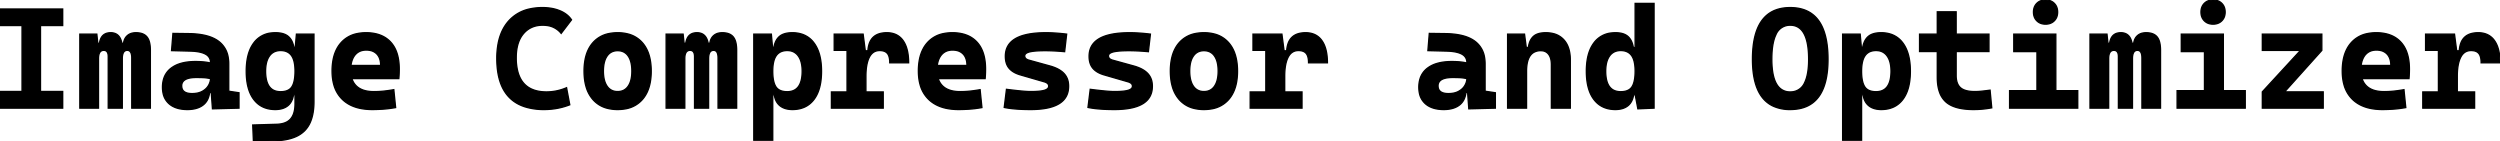 <svg width="1748.926" height="98.975" viewBox="0 0 1748.926 98.975" xmlns="http://www.w3.org/2000/svg"><g id="svgGroup" stroke-linecap="round" fill-rule="evenodd" font-size="9pt" stroke="#000" stroke-width="0.25mm" fill="black" style="stroke:#000;stroke-width:0.25mm;fill:black"><path d="M 105.176 75.635 L 92.188 75.635 L 92.188 40.577 Q 92.188 37.123 90.896 35.89 A 2.547 2.547 0 0 0 89.063 35.206 A 2.918 2.918 0 0 0 86.27 36.94 Q 85.622 38.231 85.555 40.482 A 17.887 17.887 0 0 0 85.547 41.016 L 85.547 75.635 L 75.732 75.635 L 75.732 39.6 A 9.154 9.154 0 0 0 75.613 38.051 Q 75.136 35.286 72.748 35.208 A 4.296 4.296 0 0 0 72.607 35.206 A 3.103 3.103 0 0 0 69.645 36.968 Q 68.896 38.406 68.896 41.016 L 68.896 75.635 L 55.859 75.635 L 55.859 23.877 L 67.725 23.877 L 68.408 30.323 L 69.58 30.323 A 12.396 12.396 0 0 1 70.397 27.251 Q 71.897 23.721 75.602 23.055 A 10.407 10.407 0 0 1 77.441 22.901 A 8.22 8.22 0 0 1 80.821 23.555 Q 84.293 25.104 85.254 30.323 L 86.426 30.323 Q 86.865 26.856 89.136 24.878 A 7.811 7.811 0 0 1 92.633 23.157 A 11.41 11.41 0 0 1 95.117 22.901 A 14.955 14.955 0 0 1 97.972 23.155 Q 99.564 23.465 100.787 24.154 A 7.089 7.089 0 0 1 102.759 25.782 A 8.569 8.569 0 0 1 104.208 28.378 Q 105.079 30.765 105.166 34.309 A 32.614 32.614 0 0 1 105.176 35.108 L 105.176 75.635 Z M 515.332 75.635 L 502.344 75.635 L 502.344 40.577 Q 502.344 37.123 501.052 35.89 A 2.547 2.547 0 0 0 499.219 35.206 A 2.918 2.918 0 0 0 496.427 36.94 Q 495.778 38.231 495.711 40.482 A 17.887 17.887 0 0 0 495.703 41.016 L 495.703 75.635 L 485.889 75.635 L 485.889 39.6 A 9.154 9.154 0 0 0 485.769 38.051 Q 485.292 35.286 482.904 35.208 A 4.296 4.296 0 0 0 482.764 35.206 A 3.103 3.103 0 0 0 479.802 36.968 Q 479.053 38.406 479.053 41.016 L 479.053 75.635 L 466.016 75.635 L 466.016 23.877 L 477.881 23.877 L 478.564 30.323 L 479.736 30.323 A 12.396 12.396 0 0 1 480.554 27.251 Q 482.053 23.721 485.758 23.055 A 10.407 10.407 0 0 1 487.598 22.901 A 8.22 8.22 0 0 1 490.977 23.555 Q 494.449 25.104 495.41 30.323 L 496.582 30.323 Q 497.021 26.856 499.292 24.878 A 7.811 7.811 0 0 1 502.789 23.157 A 11.41 11.41 0 0 1 505.273 22.901 A 14.955 14.955 0 0 1 508.128 23.155 Q 509.72 23.465 510.943 24.154 A 7.089 7.089 0 0 1 512.915 25.782 A 8.569 8.569 0 0 1 514.364 28.378 Q 515.236 30.765 515.322 34.309 A 32.614 32.614 0 0 1 515.332 35.108 L 515.332 75.635 Z M 1511.426 75.635 L 1498.438 75.635 L 1498.438 40.577 Q 1498.438 37.123 1497.146 35.89 A 2.547 2.547 0 0 0 1495.313 35.206 A 2.918 2.918 0 0 0 1492.52 36.94 Q 1491.872 38.231 1491.805 40.482 A 17.887 17.887 0 0 0 1491.797 41.016 L 1491.797 75.635 L 1481.982 75.635 L 1481.982 39.6 A 9.154 9.154 0 0 0 1481.863 38.051 Q 1481.386 35.286 1478.998 35.208 A 4.296 4.296 0 0 0 1478.857 35.206 A 3.103 3.103 0 0 0 1475.895 36.968 Q 1475.146 38.406 1475.146 41.016 L 1475.146 75.635 L 1462.109 75.635 L 1462.109 23.877 L 1473.975 23.877 L 1474.658 30.323 L 1475.83 30.323 A 12.396 12.396 0 0 1 1476.647 27.251 Q 1478.147 23.721 1481.852 23.055 A 10.407 10.407 0 0 1 1483.691 22.901 A 8.22 8.22 0 0 1 1487.071 23.555 Q 1490.543 25.104 1491.504 30.323 L 1492.676 30.323 Q 1493.115 26.856 1495.386 24.878 A 7.811 7.811 0 0 1 1498.883 23.157 A 11.41 11.41 0 0 1 1501.367 22.901 A 14.955 14.955 0 0 1 1504.222 23.155 Q 1505.814 23.465 1507.037 24.154 A 7.089 7.089 0 0 1 1509.009 25.782 A 8.569 8.569 0 0 1 1510.458 28.378 Q 1511.329 30.765 1511.416 34.309 A 32.614 32.614 0 0 1 1511.426 35.108 L 1511.426 75.635 Z M 192.432 98.487 L 177.295 98.975 L 176.807 87.452 L 193.408 86.963 A 21.137 21.137 0 0 0 197.091 86.558 Q 199.055 86.15 200.578 85.345 A 9.281 9.281 0 0 0 203.32 83.179 A 11.451 11.451 0 0 0 205.45 79.31 Q 206.012 77.63 206.24 75.582 A 26.882 26.882 0 0 0 206.396 72.608 L 206.396 66.26 L 205.322 66.26 A 15.542 15.542 0 0 1 204.452 69.613 Q 203.529 71.97 201.842 73.533 A 9.651 9.651 0 0 1 201.27 74.024 Q 198.276 76.392 193.484 76.593 A 21.589 21.589 0 0 1 192.578 76.612 Q 182.959 76.612 177.612 69.678 Q 172.266 62.745 172.266 49.805 A 49.879 49.879 0 0 1 172.788 42.346 Q 173.394 38.349 174.702 35.115 A 22.377 22.377 0 0 1 177.612 29.932 A 17.323 17.323 0 0 1 190.315 23.011 A 24.744 24.744 0 0 1 192.676 22.901 Q 198.584 22.901 201.636 25.464 A 10.336 10.336 0 0 1 204.279 28.939 Q 205.18 30.803 205.615 33.252 L 206.543 33.252 L 207.373 23.877 L 219.629 23.877 L 219.629 71.045 A 46.653 46.653 0 0 1 219.072 78.52 Q 218.441 82.395 217.097 85.475 A 19.404 19.404 0 0 1 213.135 91.431 A 20.452 20.452 0 0 1 206.129 95.953 Q 203.005 97.213 199.097 97.856 A 52.158 52.158 0 0 1 192.432 98.487 Z M 43.848 75.635 L 0 75.635 L 0 64.014 L 15.43 64.014 L 15.43 17.872 L 0 17.872 L 0 6.299 L 43.848 6.299 L 43.848 17.872 L 28.32 17.872 L 28.32 64.014 L 43.848 64.014 L 43.848 75.635 Z M 605.762 53.37 L 605.762 64.307 L 617.871 64.307 L 617.871 75.635 L 581.641 75.635 L 581.641 64.307 L 592.578 64.307 L 592.578 35.206 L 583.594 35.206 L 583.594 23.877 L 603.809 23.877 L 605.322 35.547 L 607.178 35.547 A 18.759 18.759 0 0 1 608.171 30.352 Q 610.243 24.596 616.417 23.287 A 19.266 19.266 0 0 1 620.41 22.901 A 15.982 15.982 0 0 1 625.265 23.601 A 12.472 12.472 0 0 1 631.714 28.321 Q 634.623 32.333 635.379 38.967 A 44.066 44.066 0 0 1 635.645 43.946 L 622.461 43.946 A 19.871 19.871 0 0 0 622.342 41.69 Q 622.067 39.288 621.153 37.866 A 4.958 4.958 0 0 0 620.776 37.354 A 5.174 5.174 0 0 0 618.458 35.807 Q 617.599 35.508 616.542 35.406 A 12.033 12.033 0 0 0 615.381 35.352 Q 610.547 35.352 608.154 40.039 Q 605.762 44.727 605.762 53.37 Z M 898.73 53.37 L 898.73 64.307 L 910.84 64.307 L 910.84 75.635 L 874.609 75.635 L 874.609 64.307 L 885.547 64.307 L 885.547 35.206 L 876.563 35.206 L 876.563 23.877 L 896.777 23.877 L 898.291 35.547 L 900.146 35.547 A 18.759 18.759 0 0 1 901.14 30.352 Q 903.211 24.596 909.386 23.287 A 19.266 19.266 0 0 1 913.379 22.901 A 15.982 15.982 0 0 1 918.234 23.601 A 12.472 12.472 0 0 1 924.683 28.321 Q 927.592 32.333 928.348 38.967 A 44.066 44.066 0 0 1 928.613 43.946 L 915.43 43.946 A 19.871 19.871 0 0 0 915.311 41.69 Q 915.035 39.288 914.122 37.866 A 4.958 4.958 0 0 0 913.745 37.354 A 5.174 5.174 0 0 0 911.426 35.807 Q 910.568 35.508 909.511 35.406 A 12.033 12.033 0 0 0 908.35 35.352 Q 903.516 35.352 901.123 40.039 Q 898.73 44.727 898.73 53.37 Z M 1719.043 53.37 L 1719.043 64.307 L 1731.152 64.307 L 1731.152 75.635 L 1694.922 75.635 L 1694.922 64.307 L 1705.859 64.307 L 1705.859 35.206 L 1696.875 35.206 L 1696.875 23.877 L 1717.09 23.877 L 1718.604 35.547 L 1720.459 35.547 A 18.759 18.759 0 0 1 1721.453 30.352 Q 1723.524 24.596 1729.698 23.287 A 19.266 19.266 0 0 1 1733.691 22.901 A 15.982 15.982 0 0 1 1738.546 23.601 A 12.472 12.472 0 0 1 1744.995 28.321 Q 1747.905 32.333 1748.661 38.967 A 44.066 44.066 0 0 1 1748.926 43.946 L 1735.742 43.946 A 19.871 19.871 0 0 0 1735.623 41.69 Q 1735.348 39.288 1734.434 37.866 A 4.958 4.958 0 0 0 1734.058 37.354 A 5.174 5.174 0 0 0 1731.739 35.807 Q 1730.88 35.508 1729.824 35.406 A 12.033 12.033 0 0 0 1728.662 35.352 Q 1723.828 35.352 1721.436 40.039 Q 1719.043 44.727 1719.043 53.37 Z M 399.805 13.868 L 392.578 23.34 A 15.129 15.129 0 0 0 382.143 17.767 A 21.826 21.826 0 0 0 379.639 17.627 Q 371.24 17.627 366.187 23.56 Q 361.988 28.489 361.277 36.839 A 41.815 41.815 0 0 0 361.133 40.381 A 39.241 39.241 0 0 0 362.078 49.41 Q 365.613 64.307 382.373 64.307 A 35.258 35.258 0 0 0 395.907 61.558 A 40.149 40.149 0 0 0 396.338 61.377 L 398.584 73.291 Q 390.088 76.612 380.713 76.612 A 44.005 44.005 0 0 1 367.192 74.713 Q 347.559 68.374 347.559 40.87 A 55.277 55.277 0 0 1 348.458 30.573 Q 349.576 24.682 352.084 20.063 A 28.394 28.394 0 0 1 355.908 14.624 A 27.154 27.154 0 0 1 370.666 6.231 A 40.994 40.994 0 0 1 379.541 5.323 A 36.341 36.341 0 0 1 385.94 5.861 A 27.677 27.677 0 0 1 391.748 7.544 A 20.336 20.336 0 0 1 396.04 9.944 A 15.717 15.717 0 0 1 399.805 13.868 Z M 702.539 75.147 L 704.102 62.5 A 480.794 480.794 0 0 0 707.056 62.867 Q 711.287 63.377 714.428 63.67 A 193.573 193.573 0 0 0 714.453 63.672 A 135.625 135.625 0 0 0 716.44 63.843 Q 718.592 64.011 720.148 64.051 A 35.517 35.517 0 0 0 721.045 64.063 Q 727.686 64.063 730.664 63.16 A 7.707 7.707 0 0 0 731.825 62.712 Q 732.407 62.426 732.803 62.071 A 2.355 2.355 0 0 0 733.643 60.254 A 2.521 2.521 0 0 0 732.587 58.197 Q 732.147 57.852 731.523 57.576 A 8.328 8.328 0 0 0 730.566 57.227 L 713.721 52.344 Q 709.588 51.135 707.089 48.915 A 11.491 11.491 0 0 1 705.933 47.73 Q 703.496 44.838 703.332 40.097 A 20.064 20.064 0 0 1 703.32 39.405 Q 703.32 23.941 728.227 22.966 A 88.631 88.631 0 0 1 731.689 22.901 A 98.882 98.882 0 0 1 736.821 23.038 A 111.476 111.476 0 0 1 738.599 23.145 A 134.166 134.166 0 0 1 743.247 23.546 A 159.173 159.173 0 0 1 746.191 23.877 L 744.775 36.133 A 236.94 236.94 0 0 0 741.601 35.875 Q 739.087 35.688 737.012 35.596 A 182.318 182.318 0 0 0 734.666 35.507 Q 733.748 35.478 732.931 35.464 A 87.962 87.962 0 0 0 731.396 35.45 A 110.937 110.937 0 0 0 727.827 35.503 Q 722.87 35.663 720.288 36.304 A 10.108 10.108 0 0 0 719.032 36.697 Q 716.846 37.555 716.846 39.112 A 2.581 2.581 0 0 0 718.078 41.344 Q 718.537 41.656 719.167 41.892 A 7.847 7.847 0 0 0 719.775 42.09 L 734.277 46.094 A 31.634 31.634 0 0 1 738.389 47.493 Q 740.447 48.367 742.039 49.466 A 14.362 14.362 0 0 1 744.263 51.343 A 11.697 11.697 0 0 1 747.378 57.831 A 16.284 16.284 0 0 1 747.559 60.303 Q 747.559 75.86 723.432 76.577 A 80.406 80.406 0 0 1 721.045 76.612 A 151.304 151.304 0 0 1 714.244 76.469 Q 707.735 76.175 703.178 75.278 A 42.725 42.725 0 0 1 702.539 75.147 Z M 761.133 75.147 L 762.695 62.5 A 480.794 480.794 0 0 0 765.649 62.867 Q 769.881 63.377 773.022 63.67 A 193.573 193.573 0 0 0 773.047 63.672 A 135.625 135.625 0 0 0 775.034 63.843 Q 777.185 64.011 778.742 64.051 A 35.517 35.517 0 0 0 779.639 64.063 Q 786.279 64.063 789.258 63.16 A 7.707 7.707 0 0 0 790.418 62.712 Q 791.001 62.426 791.396 62.071 A 2.355 2.355 0 0 0 792.236 60.254 A 2.521 2.521 0 0 0 791.181 58.197 Q 790.741 57.852 790.117 57.576 A 8.328 8.328 0 0 0 789.16 57.227 L 772.314 52.344 Q 768.181 51.135 765.683 48.915 A 11.491 11.491 0 0 1 764.526 47.73 Q 762.089 44.838 761.926 40.097 A 20.064 20.064 0 0 1 761.914 39.405 Q 761.914 23.941 786.82 22.966 A 88.631 88.631 0 0 1 790.283 22.901 A 98.882 98.882 0 0 1 795.415 23.038 A 111.476 111.476 0 0 1 797.192 23.145 A 134.166 134.166 0 0 1 801.841 23.546 A 159.173 159.173 0 0 1 804.785 23.877 L 803.369 36.133 A 236.94 236.94 0 0 0 800.195 35.875 Q 797.681 35.688 795.605 35.596 A 182.318 182.318 0 0 0 793.259 35.507 Q 792.342 35.478 791.525 35.464 A 87.962 87.962 0 0 0 789.99 35.45 A 110.937 110.937 0 0 0 786.421 35.503 Q 781.464 35.663 778.882 36.304 A 10.108 10.108 0 0 0 777.625 36.697 Q 775.439 37.555 775.439 39.112 A 2.581 2.581 0 0 0 776.671 41.344 Q 777.13 41.656 777.761 41.892 A 7.847 7.847 0 0 0 778.369 42.09 L 792.871 46.094 A 31.634 31.634 0 0 1 796.983 47.493 Q 799.041 48.367 800.633 49.466 A 14.362 14.362 0 0 1 802.856 51.343 A 11.697 11.697 0 0 1 805.971 57.831 A 16.284 16.284 0 0 1 806.152 60.303 Q 806.152 75.86 782.026 76.577 A 80.406 80.406 0 0 1 779.639 76.612 A 151.304 151.304 0 0 1 772.838 76.469 Q 766.329 76.175 761.771 75.278 A 42.725 42.725 0 0 1 761.133 75.147 Z M 1098.535 75.635 L 1085.303 75.635 L 1085.303 45.215 Q 1085.303 42.089 1084.445 39.918 A 8.077 8.077 0 0 0 1083.374 37.989 A 6.265 6.265 0 0 0 1078.851 35.5 A 9.111 9.111 0 0 0 1077.881 35.45 A 9.581 9.581 0 0 0 1072.954 36.649 Q 1069.09 38.914 1068.192 45.453 A 32.111 32.111 0 0 0 1067.92 49.805 L 1067.92 75.635 L 1054.688 75.635 L 1054.688 23.877 L 1066.504 23.877 L 1067.725 33.252 L 1069.189 33.252 A 18.311 18.311 0 0 1 1069.896 30.11 Q 1070.851 27.187 1072.754 25.464 Q 1074.914 23.509 1078.778 23.045 A 21.591 21.591 0 0 1 1081.348 22.901 A 21.657 21.657 0 0 1 1086.549 23.489 A 14.519 14.519 0 0 1 1094.043 27.881 Q 1097.967 32.231 1098.463 39.71 A 33.718 33.718 0 0 1 1098.535 41.944 L 1098.535 75.635 Z M 1355.273 54.053 L 1355.273 36.036 L 1342.871 36.036 L 1342.871 23.877 L 1355.273 23.877 L 1355.273 8.252 L 1368.457 8.252 L 1368.457 23.877 L 1391.406 23.877 L 1391.406 36.036 L 1368.457 36.036 L 1368.457 52.784 A 18.065 18.065 0 0 0 1368.712 55.93 Q 1369.339 59.468 1371.509 61.377 A 8.921 8.921 0 0 0 1374.28 62.987 Q 1376.841 63.956 1380.678 64.052 A 34.417 34.417 0 0 0 1381.543 64.063 A 42.846 42.846 0 0 0 1384.475 63.958 A 52.644 52.644 0 0 0 1386.353 63.794 A 164.973 164.973 0 0 0 1388.731 63.527 Q 1390.347 63.334 1392.188 63.086 L 1393.359 75.44 A 76.283 76.283 0 0 1 1387.851 76.241 A 69.118 69.118 0 0 1 1387.085 76.319 A 63.783 63.783 0 0 1 1383.108 76.571 A 76.671 76.671 0 0 1 1380.566 76.612 A 52.682 52.682 0 0 1 1373.716 76.199 Q 1366.294 75.222 1362.063 71.937 A 14.745 14.745 0 0 1 1361.23 71.241 A 16.305 16.305 0 0 1 1356.869 64.558 Q 1355.273 60.169 1355.273 54.053 Z M 1625.244 75.635 L 1582.666 75.635 L 1582.666 64.258 L 1609.375 35.254 L 1582.666 35.254 L 1582.666 23.877 L 1624.268 23.877 L 1624.268 35.254 L 1598.242 64.258 L 1625.244 64.258 L 1625.244 75.635 Z M 540.576 98.096 L 527.344 98.096 L 527.344 23.877 L 539.6 23.877 L 540.43 33.252 L 541.357 33.252 A 17.785 17.785 0 0 1 542.246 29.975 Q 542.96 28.119 544.068 26.756 A 9.553 9.553 0 0 1 545.337 25.464 Q 548.389 22.901 554.297 22.901 A 21.432 21.432 0 0 1 560.938 23.879 A 16.969 16.969 0 0 1 569.36 29.932 Q 574.707 36.963 574.707 49.805 A 50.334 50.334 0 0 1 574.185 57.306 Q 573.036 64.911 569.36 69.678 Q 564.014 76.612 554.395 76.612 A 18.446 18.446 0 0 1 550.776 76.278 Q 547.799 75.682 545.703 74.024 A 10.201 10.201 0 0 1 542.587 69.778 Q 541.984 68.3 541.688 66.501 A 18.961 18.961 0 0 1 541.65 66.26 L 540.576 66.26 L 540.576 98.096 Z M 1302.295 98.096 L 1289.063 98.096 L 1289.063 23.877 L 1301.318 23.877 L 1302.148 33.252 L 1303.076 33.252 A 17.785 17.785 0 0 1 1303.965 29.975 Q 1304.679 28.119 1305.787 26.756 A 9.553 9.553 0 0 1 1307.056 25.464 Q 1310.107 22.901 1316.016 22.901 A 21.432 21.432 0 0 1 1322.657 23.879 A 16.969 16.969 0 0 1 1331.079 29.932 Q 1336.426 36.963 1336.426 49.805 A 50.334 50.334 0 0 1 1335.904 57.306 Q 1334.755 64.911 1331.079 69.678 Q 1325.732 76.612 1316.113 76.612 A 18.446 18.446 0 0 1 1312.495 76.278 Q 1309.518 75.682 1307.422 74.024 A 10.201 10.201 0 0 1 1304.305 69.778 Q 1303.702 68.3 1303.407 66.501 A 18.961 18.961 0 0 1 1303.369 66.26 L 1302.295 66.26 L 1302.295 98.096 Z M 167.188 75.635 L 148.633 76.123 L 147.803 64.698 L 146.631 64.698 Q 145.898 70.655 141.87 73.633 Q 138.377 76.216 132.846 76.559 A 28.15 28.15 0 0 1 131.104 76.612 Q 122.852 76.612 118.262 72.559 A 13.165 13.165 0 0 1 114.098 65.271 A 19.915 19.915 0 0 1 113.672 61.036 A 20.052 20.052 0 0 1 114.414 55.425 A 14.709 14.709 0 0 1 119.678 47.706 A 20.037 20.037 0 0 1 126.024 44.494 Q 128.847 43.613 132.259 43.276 A 45.395 45.395 0 0 1 136.719 43.067 A 73.385 73.385 0 0 1 139.403 43.114 Q 140.632 43.159 141.735 43.247 A 43.371 43.371 0 0 1 142.456 43.311 Q 144.971 43.555 147.314 44.092 L 147.314 43.946 Q 147.314 39.795 143.774 37.867 Q 140.569 36.12 134.541 35.795 A 49.773 49.773 0 0 0 133.252 35.743 L 120.02 35.401 L 120.996 23.389 L 132.275 23.536 A 60.557 60.557 0 0 1 139.614 24.053 Q 148.26 25.235 153.174 29.078 A 17.321 17.321 0 0 1 159.634 40.141 A 26.169 26.169 0 0 1 160.01 44.678 L 160.01 63.819 L 167.188 64.893 L 167.188 75.635 Z M 1046.094 75.635 L 1027.539 76.123 L 1026.709 64.698 L 1025.537 64.698 Q 1024.805 70.655 1020.776 73.633 Q 1017.283 76.216 1011.752 76.559 A 28.15 28.15 0 0 1 1010.01 76.612 Q 1001.758 76.612 997.168 72.559 A 13.165 13.165 0 0 1 993.004 65.271 A 19.915 19.915 0 0 1 992.578 61.036 A 20.052 20.052 0 0 1 993.32 55.425 A 14.709 14.709 0 0 1 998.584 47.706 A 20.037 20.037 0 0 1 1004.93 44.494 Q 1007.753 43.613 1011.165 43.276 A 45.395 45.395 0 0 1 1015.625 43.067 A 73.385 73.385 0 0 1 1018.309 43.114 Q 1019.538 43.159 1020.641 43.247 A 43.371 43.371 0 0 1 1021.362 43.311 Q 1023.877 43.555 1026.221 44.092 L 1026.221 43.946 Q 1026.221 39.795 1022.681 37.867 Q 1019.475 36.12 1013.447 35.795 A 49.773 49.773 0 0 0 1012.158 35.743 L 998.926 35.401 L 999.902 23.389 L 1011.182 23.536 A 60.557 60.557 0 0 1 1018.52 24.053 Q 1027.167 25.235 1032.08 29.078 A 17.321 17.321 0 0 1 1038.541 40.141 A 26.169 26.169 0 0 1 1038.916 44.678 L 1038.916 63.819 L 1046.094 64.893 L 1046.094 75.635 Z M 1142.627 33.252 L 1143.896 33.252 L 1143.896 2.393 L 1157.129 2.393 L 1157.129 75.635 L 1145.801 76.123 L 1143.945 66.26 L 1142.822 66.26 A 15.542 15.542 0 0 1 1141.952 69.613 Q 1141.029 71.97 1139.342 73.533 A 9.651 9.651 0 0 1 1138.77 74.024 Q 1135.776 76.392 1130.984 76.593 A 21.589 21.589 0 0 1 1130.078 76.612 Q 1120.459 76.612 1115.112 69.678 Q 1109.766 62.745 1109.766 49.805 A 49.879 49.879 0 0 1 1110.288 42.346 Q 1110.894 38.349 1112.202 35.115 A 22.377 22.377 0 0 1 1115.112 29.932 A 17.323 17.323 0 0 1 1127.815 23.011 A 24.744 24.744 0 0 1 1130.176 22.901 A 20.005 20.005 0 0 1 1133.451 23.151 Q 1136.763 23.702 1138.794 25.464 Q 1141.366 27.697 1142.365 31.947 A 20.766 20.766 0 0 1 1142.627 33.252 Z M 1453.516 75.635 L 1405.859 75.635 L 1405.859 63.428 L 1425 63.428 L 1425 36.084 L 1408.789 36.084 L 1408.789 23.877 L 1438.184 23.877 L 1438.184 63.428 L 1453.516 63.428 L 1453.516 75.635 Z M 1570.703 75.635 L 1523.047 75.635 L 1523.047 63.428 L 1542.188 63.428 L 1542.188 36.084 L 1525.977 36.084 L 1525.977 23.877 L 1555.371 23.877 L 1555.371 63.428 L 1570.703 63.428 L 1570.703 75.635 Z M 279.004 54.981 L 246.143 54.981 Q 248.973 63.518 259.998 64.073 A 31.296 31.296 0 0 0 261.572 64.112 Q 265.088 64.112 268.506 63.746 A 101.536 101.536 0 0 0 275.488 62.745 L 276.758 75.245 A 93.409 93.409 0 0 1 271.997 75.965 A 68.406 68.406 0 0 1 267.676 76.368 Q 263.574 76.612 260.4 76.612 Q 250.285 76.612 243.634 72.663 A 22.266 22.266 0 0 1 239.648 69.654 A 22.47 22.47 0 0 1 233.464 58.999 Q 232.324 54.802 232.324 49.659 A 41.724 41.724 0 0 1 232.995 41.937 Q 233.831 37.5 235.711 34.013 A 21.567 21.567 0 0 1 238.55 29.932 A 20.293 20.293 0 0 1 250.058 23.473 A 30.363 30.363 0 0 1 256.104 22.901 A 30.289 30.289 0 0 1 263.093 23.659 Q 268.679 24.984 272.476 28.618 A 19.208 19.208 0 0 1 273.242 29.395 Q 278.327 34.849 279.142 44.47 A 45.33 45.33 0 0 1 279.297 48.291 A 75.942 75.942 0 0 1 279.146 53.169 A 65.541 65.541 0 0 1 279.004 54.981 Z M 689.16 54.981 L 656.299 54.981 Q 659.129 63.518 670.154 64.073 A 31.296 31.296 0 0 0 671.729 64.112 Q 675.244 64.112 678.662 63.746 A 101.536 101.536 0 0 0 685.645 62.745 L 686.914 75.245 A 93.409 93.409 0 0 1 682.153 75.965 A 68.406 68.406 0 0 1 677.832 76.368 Q 673.73 76.612 670.557 76.612 Q 660.442 76.612 653.79 72.663 A 22.266 22.266 0 0 1 649.805 69.654 A 22.47 22.47 0 0 1 643.621 58.999 Q 642.48 54.802 642.48 49.659 A 41.724 41.724 0 0 1 643.151 41.937 Q 643.987 37.5 645.867 34.013 A 21.567 21.567 0 0 1 648.706 29.932 A 20.293 20.293 0 0 1 660.214 23.473 A 30.363 30.363 0 0 1 666.26 22.901 A 30.289 30.289 0 0 1 673.249 23.659 Q 678.835 24.984 682.632 28.618 A 19.208 19.208 0 0 1 683.398 29.395 Q 688.483 34.849 689.298 44.47 A 45.33 45.33 0 0 1 689.453 48.291 A 75.942 75.942 0 0 1 689.302 53.169 A 65.541 65.541 0 0 1 689.16 54.981 Z M 1685.254 54.981 L 1652.393 54.981 Q 1655.223 63.518 1666.248 64.073 A 31.296 31.296 0 0 0 1667.822 64.112 Q 1671.338 64.112 1674.756 63.746 A 101.536 101.536 0 0 0 1681.738 62.745 L 1683.008 75.245 A 93.409 93.409 0 0 1 1678.247 75.965 A 68.406 68.406 0 0 1 1673.926 76.368 Q 1669.824 76.612 1666.65 76.612 Q 1656.535 76.612 1649.884 72.663 A 22.266 22.266 0 0 1 1645.898 69.654 A 22.47 22.47 0 0 1 1639.714 58.999 Q 1638.574 54.802 1638.574 49.659 A 41.724 41.724 0 0 1 1639.245 41.937 Q 1640.081 37.5 1641.961 34.013 A 21.567 21.567 0 0 1 1644.8 29.932 A 20.293 20.293 0 0 1 1656.308 23.473 A 30.363 30.363 0 0 1 1662.354 22.901 A 30.289 30.289 0 0 1 1669.343 23.659 Q 1674.929 24.984 1678.726 28.618 A 19.208 19.208 0 0 1 1679.492 29.395 Q 1684.577 34.849 1685.392 44.47 A 45.33 45.33 0 0 1 1685.547 48.291 A 75.942 75.942 0 0 1 1685.396 53.169 A 65.541 65.541 0 0 1 1685.254 54.981 Z M 1240.223 74.131 A 27.791 27.791 0 0 0 1252.393 76.612 Q 1278.809 76.612 1278.809 41.456 A 79.151 79.151 0 0 0 1278.249 31.702 Q 1274.963 5.323 1252.393 5.323 A 37.081 37.081 0 0 0 1250.965 5.35 Q 1225.977 6.312 1225.977 41.456 Q 1225.977 67.273 1240.223 74.131 Z M 424.84 75.743 A 28.462 28.462 0 0 0 432.08 76.612 A 29.886 29.886 0 0 0 437.742 76.101 A 20.062 20.062 0 0 0 449.414 69.581 Q 453.548 64.856 454.904 57.531 A 42.754 42.754 0 0 0 455.566 49.756 A 48.214 48.214 0 0 0 455.416 45.886 Q 454.605 35.82 449.414 29.908 A 19.751 19.751 0 0 0 439.321 23.767 A 28.556 28.556 0 0 0 432.08 22.901 A 29.916 29.916 0 0 0 426.341 23.425 A 20.062 20.062 0 0 0 414.746 29.908 A 21.403 21.403 0 0 0 411.792 34.272 Q 410.041 37.681 409.248 42 A 43.04 43.04 0 0 0 408.594 49.756 A 48.013 48.013 0 0 0 408.737 53.526 Q 409.052 57.526 410.061 60.876 A 23.15 23.15 0 0 0 414.746 69.581 A 19.739 19.739 0 0 0 424.84 75.743 Z M 834.996 75.743 A 28.462 28.462 0 0 0 842.236 76.612 A 29.886 29.886 0 0 0 847.899 76.101 A 20.062 20.062 0 0 0 859.57 69.581 Q 863.704 64.856 865.06 57.531 A 42.754 42.754 0 0 0 865.723 49.756 A 48.214 48.214 0 0 0 865.572 45.886 Q 864.761 35.82 859.57 29.908 A 19.751 19.751 0 0 0 849.477 23.767 A 28.556 28.556 0 0 0 842.236 22.901 A 29.916 29.916 0 0 0 836.497 23.425 A 20.062 20.062 0 0 0 824.902 29.908 A 21.403 21.403 0 0 0 821.948 34.272 Q 820.197 37.681 819.405 42 A 43.04 43.04 0 0 0 818.75 49.756 A 48.013 48.013 0 0 0 818.893 53.526 Q 819.208 57.526 820.217 60.876 A 23.15 23.15 0 0 0 824.902 69.581 A 19.739 19.739 0 0 0 834.996 75.743 Z M 1252.393 64.307 A 10.619 10.619 0 0 0 1262.544 57.667 Q 1264.909 52.765 1265.232 44.245 A 73.624 73.624 0 0 0 1265.283 41.456 Q 1265.283 17.627 1252.393 17.627 A 10.56 10.56 0 0 0 1242.334 24.352 Q 1239.95 29.347 1239.573 38.052 A 78.683 78.683 0 0 0 1239.502 41.456 A 60.522 60.522 0 0 0 1239.955 49.221 Q 1241.028 57.46 1244.638 61.199 A 10.301 10.301 0 0 0 1252.393 64.307 Z M 206.396 49.805 A 35.729 35.729 0 0 0 206.203 45.946 Q 205.769 41.967 204.362 39.557 A 8.887 8.887 0 0 0 203.882 38.819 Q 201.367 35.352 196.289 35.352 A 10.649 10.649 0 0 0 192.84 35.884 A 8.698 8.698 0 0 0 188.525 39.136 Q 186.425 42.044 185.938 46.781 A 29.625 29.625 0 0 0 185.791 49.805 A 28.921 28.921 0 0 0 186.208 54.955 Q 187.825 63.846 195.722 64.15 A 14.741 14.741 0 0 0 196.289 64.161 A 14.657 14.657 0 0 0 199.129 63.905 Q 200.738 63.587 201.947 62.872 A 6.663 6.663 0 0 0 204.175 60.743 A 10.868 10.868 0 0 0 205.391 58.067 Q 206.236 55.375 206.371 51.37 A 46.578 46.578 0 0 0 206.396 49.805 Z M 1143.896 49.805 A 35.729 35.729 0 0 0 1143.703 45.946 Q 1143.269 41.967 1141.862 39.557 A 8.887 8.887 0 0 0 1141.382 38.819 Q 1138.867 35.352 1133.789 35.352 A 10.649 10.649 0 0 0 1130.34 35.884 A 8.698 8.698 0 0 0 1126.025 39.136 Q 1123.925 42.044 1123.438 46.781 A 29.625 29.625 0 0 0 1123.291 49.805 A 28.921 28.921 0 0 0 1123.708 54.955 Q 1125.325 63.846 1133.222 64.15 A 14.741 14.741 0 0 0 1133.789 64.161 A 14.657 14.657 0 0 0 1136.629 63.905 Q 1138.238 63.587 1139.447 62.872 A 6.663 6.663 0 0 0 1141.675 60.743 A 10.868 10.868 0 0 0 1142.891 58.067 Q 1143.736 55.375 1143.871 51.37 A 46.578 46.578 0 0 0 1143.896 49.805 Z M 542.244 59.718 A 9.105 9.105 0 0 0 542.822 60.743 Q 544.812 63.77 549.444 64.116 A 16.65 16.65 0 0 0 550.684 64.161 Q 561.182 64.161 561.182 49.805 Q 561.182 45.213 559.965 42 A 12.294 12.294 0 0 0 558.447 39.136 A 8.77 8.77 0 0 0 552.053 35.427 A 12.184 12.184 0 0 0 550.684 35.352 A 11.553 11.553 0 0 0 547.586 35.743 A 8.058 8.058 0 0 0 543.115 38.819 A 10.668 10.668 0 0 0 541.67 41.681 Q 540.576 44.87 540.576 49.805 Q 540.576 56.284 542.244 59.718 Z M 1303.962 59.718 A 9.105 9.105 0 0 0 1304.541 60.743 Q 1306.53 63.77 1311.163 64.116 A 16.65 16.65 0 0 0 1312.402 64.161 Q 1322.9 64.161 1322.9 49.805 Q 1322.9 45.213 1321.684 42 A 12.294 12.294 0 0 0 1320.166 39.136 A 8.77 8.77 0 0 0 1313.771 35.427 A 12.184 12.184 0 0 0 1312.402 35.352 A 11.553 11.553 0 0 0 1309.304 35.743 A 8.058 8.058 0 0 0 1304.834 38.819 A 10.668 10.668 0 0 0 1303.388 41.681 Q 1302.295 44.87 1302.295 49.805 Q 1302.295 56.284 1303.962 59.718 Z M 432.08 64.063 Q 436.865 64.063 439.453 60.328 A 12.835 12.835 0 0 0 441.153 56.703 Q 442.041 53.762 442.041 49.756 A 29.443 29.443 0 0 0 441.788 45.763 Q 441.51 43.738 440.927 42.088 A 12.193 12.193 0 0 0 439.453 39.161 A 8.248 8.248 0 0 0 433.522 35.54 A 11.134 11.134 0 0 0 432.08 35.45 A 9.64 9.64 0 0 0 428.704 36.016 Q 426.361 36.885 424.781 39.09 A 10.58 10.58 0 0 0 424.731 39.161 A 12.571 12.571 0 0 0 423.04 42.7 Q 422.522 44.37 422.295 46.394 A 30.274 30.274 0 0 0 422.119 49.756 A 28.872 28.872 0 0 0 422.374 53.726 Q 422.655 55.743 423.244 57.393 A 12.317 12.317 0 0 0 424.731 60.328 A 8.29 8.29 0 0 0 430.721 63.981 A 10.919 10.919 0 0 0 432.08 64.063 Z M 842.236 64.063 Q 847.021 64.063 849.609 60.328 A 12.835 12.835 0 0 0 851.309 56.703 Q 852.197 53.762 852.197 49.756 A 29.443 29.443 0 0 0 851.945 45.763 Q 851.667 43.738 851.083 42.088 A 12.193 12.193 0 0 0 849.609 39.161 A 8.248 8.248 0 0 0 843.678 35.54 A 11.134 11.134 0 0 0 842.236 35.45 A 9.64 9.64 0 0 0 838.86 36.016 Q 836.517 36.885 834.938 39.09 A 10.58 10.58 0 0 0 834.888 39.161 A 12.571 12.571 0 0 0 833.196 42.7 Q 832.678 44.37 832.452 46.394 A 30.274 30.274 0 0 0 832.275 49.756 A 28.872 28.872 0 0 0 832.53 53.726 Q 832.811 55.743 833.4 57.393 A 12.317 12.317 0 0 0 834.888 60.328 A 8.29 8.29 0 0 0 840.877 63.981 A 10.919 10.919 0 0 0 842.236 64.063 Z M 245.508 45.801 L 266.309 45.801 A 16.45 16.45 0 0 0 266.036 42.705 Q 265.692 40.915 264.917 39.521 A 8.389 8.389 0 0 0 263.647 37.793 A 8.71 8.71 0 0 0 259.24 35.339 A 13.225 13.225 0 0 0 256.201 35.01 A 11.666 11.666 0 0 0 252.897 35.456 A 9.008 9.008 0 0 0 248.95 37.818 Q 246.191 40.625 245.508 45.801 Z M 655.664 45.801 L 676.465 45.801 A 16.45 16.45 0 0 0 676.192 42.705 Q 675.848 40.915 675.073 39.521 A 8.389 8.389 0 0 0 673.804 37.793 A 8.71 8.71 0 0 0 669.396 35.339 A 13.225 13.225 0 0 0 666.357 35.01 A 11.666 11.666 0 0 0 663.053 35.456 A 9.008 9.008 0 0 0 659.106 37.818 Q 656.348 40.625 655.664 45.801 Z M 1651.758 45.801 L 1672.559 45.801 A 16.45 16.45 0 0 0 1672.286 42.705 Q 1671.942 40.915 1671.167 39.521 A 8.389 8.389 0 0 0 1669.897 37.793 A 8.71 8.71 0 0 0 1665.49 35.339 A 13.225 13.225 0 0 0 1662.451 35.01 A 11.666 11.666 0 0 0 1659.147 35.456 A 9.008 9.008 0 0 0 1655.2 37.818 Q 1652.441 40.625 1651.758 45.801 Z M 1428.185 16.508 A 9.812 9.812 0 0 0 1431.006 16.895 Q 1434.766 16.895 1437.109 14.551 A 7.685 7.685 0 0 0 1439.066 11.269 A 9.812 9.812 0 0 0 1439.453 8.448 Q 1439.453 4.688 1437.109 2.344 A 7.685 7.685 0 0 0 1433.827 0.387 A 9.812 9.812 0 0 0 1431.006 0 Q 1427.246 0 1424.902 2.344 A 7.685 7.685 0 0 0 1422.945 5.627 A 9.812 9.812 0 0 0 1422.559 8.448 Q 1422.559 12.207 1424.902 14.551 A 7.685 7.685 0 0 0 1428.185 16.508 Z M 1545.372 16.508 A 9.812 9.812 0 0 0 1548.193 16.895 Q 1551.953 16.895 1554.297 14.551 A 7.685 7.685 0 0 0 1556.254 11.269 A 9.812 9.812 0 0 0 1556.641 8.448 Q 1556.641 4.688 1554.297 2.344 A 7.685 7.685 0 0 0 1551.014 0.387 A 9.812 9.812 0 0 0 1548.193 0 Q 1544.434 0 1542.09 2.344 A 7.685 7.685 0 0 0 1540.133 5.627 A 9.812 9.812 0 0 0 1539.746 8.448 Q 1539.746 12.207 1542.09 14.551 A 7.685 7.685 0 0 0 1545.372 16.508 Z M 147.314 54.981 A 38.794 38.794 0 0 0 144.777 54.539 Q 143.578 54.373 142.495 54.312 A 23.248 23.248 0 0 0 142.188 54.297 A 109.188 109.188 0 0 0 138.762 54.207 A 126.748 126.748 0 0 0 137.354 54.2 Q 130.825 54.2 128.453 56.575 A 4.72 4.72 0 0 0 127.1 60.059 Q 127.1 64.76 132.573 65.384 A 15.958 15.958 0 0 0 134.375 65.479 A 19.007 19.007 0 0 0 137.508 65.235 Q 139.23 64.947 140.656 64.319 A 10.898 10.898 0 0 0 141.431 63.941 A 12.405 12.405 0 0 0 143.931 62.191 A 9.992 9.992 0 0 0 145.752 59.986 A 10.915 10.915 0 0 0 147.03 56.977 A 9.693 9.693 0 0 0 147.314 54.981 Z M 1026.221 54.981 A 38.794 38.794 0 0 0 1023.684 54.539 Q 1022.484 54.373 1021.401 54.312 A 23.248 23.248 0 0 0 1021.094 54.297 A 109.188 109.188 0 0 0 1017.669 54.207 A 126.748 126.748 0 0 0 1016.26 54.2 Q 1009.732 54.2 1007.36 56.575 A 4.72 4.72 0 0 0 1006.006 60.059 Q 1006.006 64.76 1011.479 65.384 A 15.958 15.958 0 0 0 1013.281 65.479 A 19.007 19.007 0 0 0 1016.414 65.235 Q 1018.136 64.947 1019.562 64.319 A 10.898 10.898 0 0 0 1020.337 63.941 A 12.405 12.405 0 0 0 1022.837 62.191 A 9.992 9.992 0 0 0 1024.658 59.986 A 10.915 10.915 0 0 0 1025.936 56.977 A 9.693 9.693 0 0 0 1026.221 54.981 Z" vector-effect="non-scaling-stroke"/></g></svg>